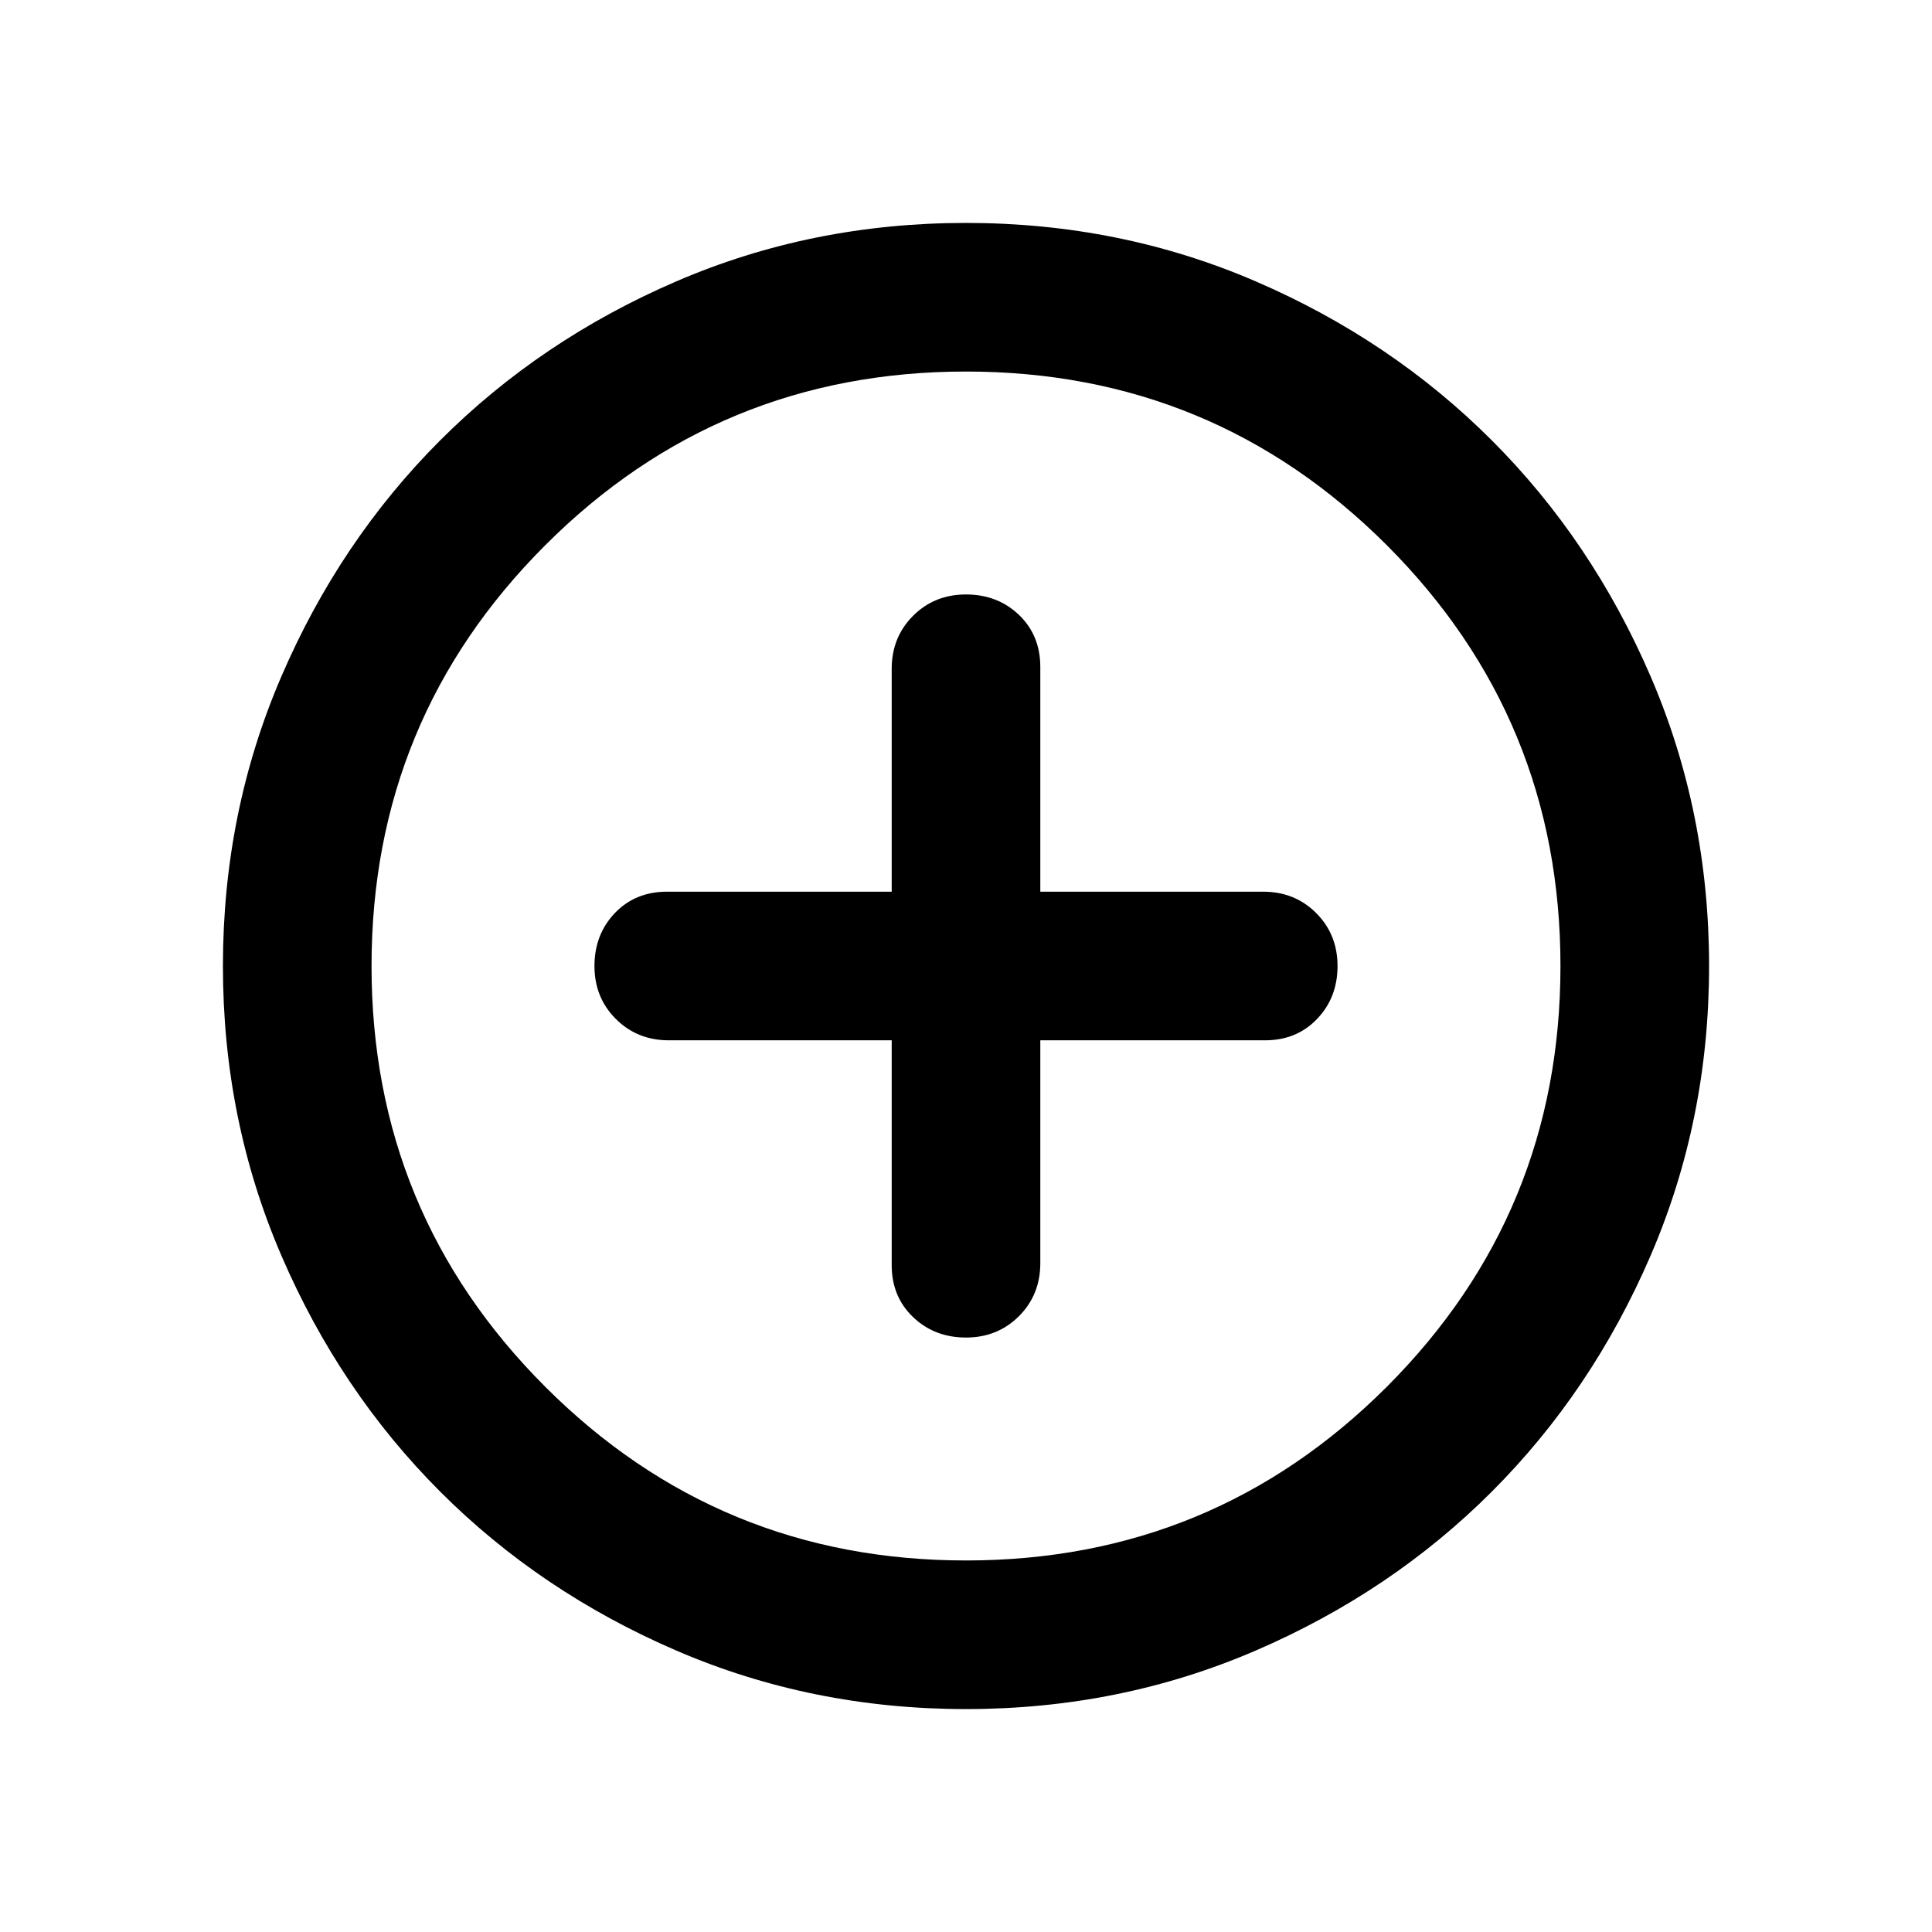 <svg width="26" height="26" viewBox="0 0 26 26" fill="none" xmlns="http://www.w3.org/2000/svg">
  <path d="M13 18C13.283 18 13.521 17.904 13.713 17.712C13.904 17.521 14 17.283 14 17V14H17.025C17.308 14 17.542 13.904 17.725 13.712C17.908 13.521 18 13.283 18 13C18 12.717 17.904 12.479 17.712 12.287C17.521 12.096 17.283 12 17 12H14V8.975C14 8.692 13.904 8.458 13.713 8.275C13.521 8.092 13.283 8 13 8C12.717 8 12.479 8.096 12.288 8.287C12.096 8.479 12 8.717 12 9V12H8.975C8.692 12 8.458 12.096 8.275 12.287C8.092 12.479 8 12.717 8 13C8 13.283 8.096 13.521 8.287 13.712C8.479 13.904 8.717 14 9 14H12V17.025C12 17.308 12.096 17.542 12.288 17.725C12.479 17.908 12.717 18 13 18ZM13 23C11.617 23 10.317 22.737 9.1 22.212C7.883 21.687 6.825 20.975 5.925 20.075C5.025 19.175 4.313 18.117 3.788 16.9C3.263 15.683 3 14.383 3 13C3 11.617 3.263 10.317 3.788 9.1C4.313 7.883 5.025 6.825 5.925 5.925C6.825 5.025 7.883 4.312 9.1 3.787C10.317 3.262 11.617 3 13 3C14.383 3 15.683 3.262 16.9 3.787C18.117 4.312 19.175 5.025 20.075 5.925C20.975 6.825 21.687 7.883 22.212 9.1C22.737 10.317 23 11.617 23 13C23 14.383 22.737 15.683 22.212 16.9C21.687 18.117 20.975 19.175 20.075 20.075C19.175 20.975 18.117 21.687 16.9 22.212C15.683 22.737 14.383 23 13 23ZM13 21C15.217 21 17.104 20.221 18.663 18.663C20.221 17.104 21 15.217 21 13C21 10.783 20.221 8.896 18.663 7.337C17.104 5.779 15.217 5 13 5C10.783 5 8.896 5.779 7.338 7.337C5.779 8.896 5 10.783 5 13C5 15.217 5.779 17.104 7.338 18.663C8.896 20.221 10.783 21 13 21Z" fill="currentColor"/>
</svg>